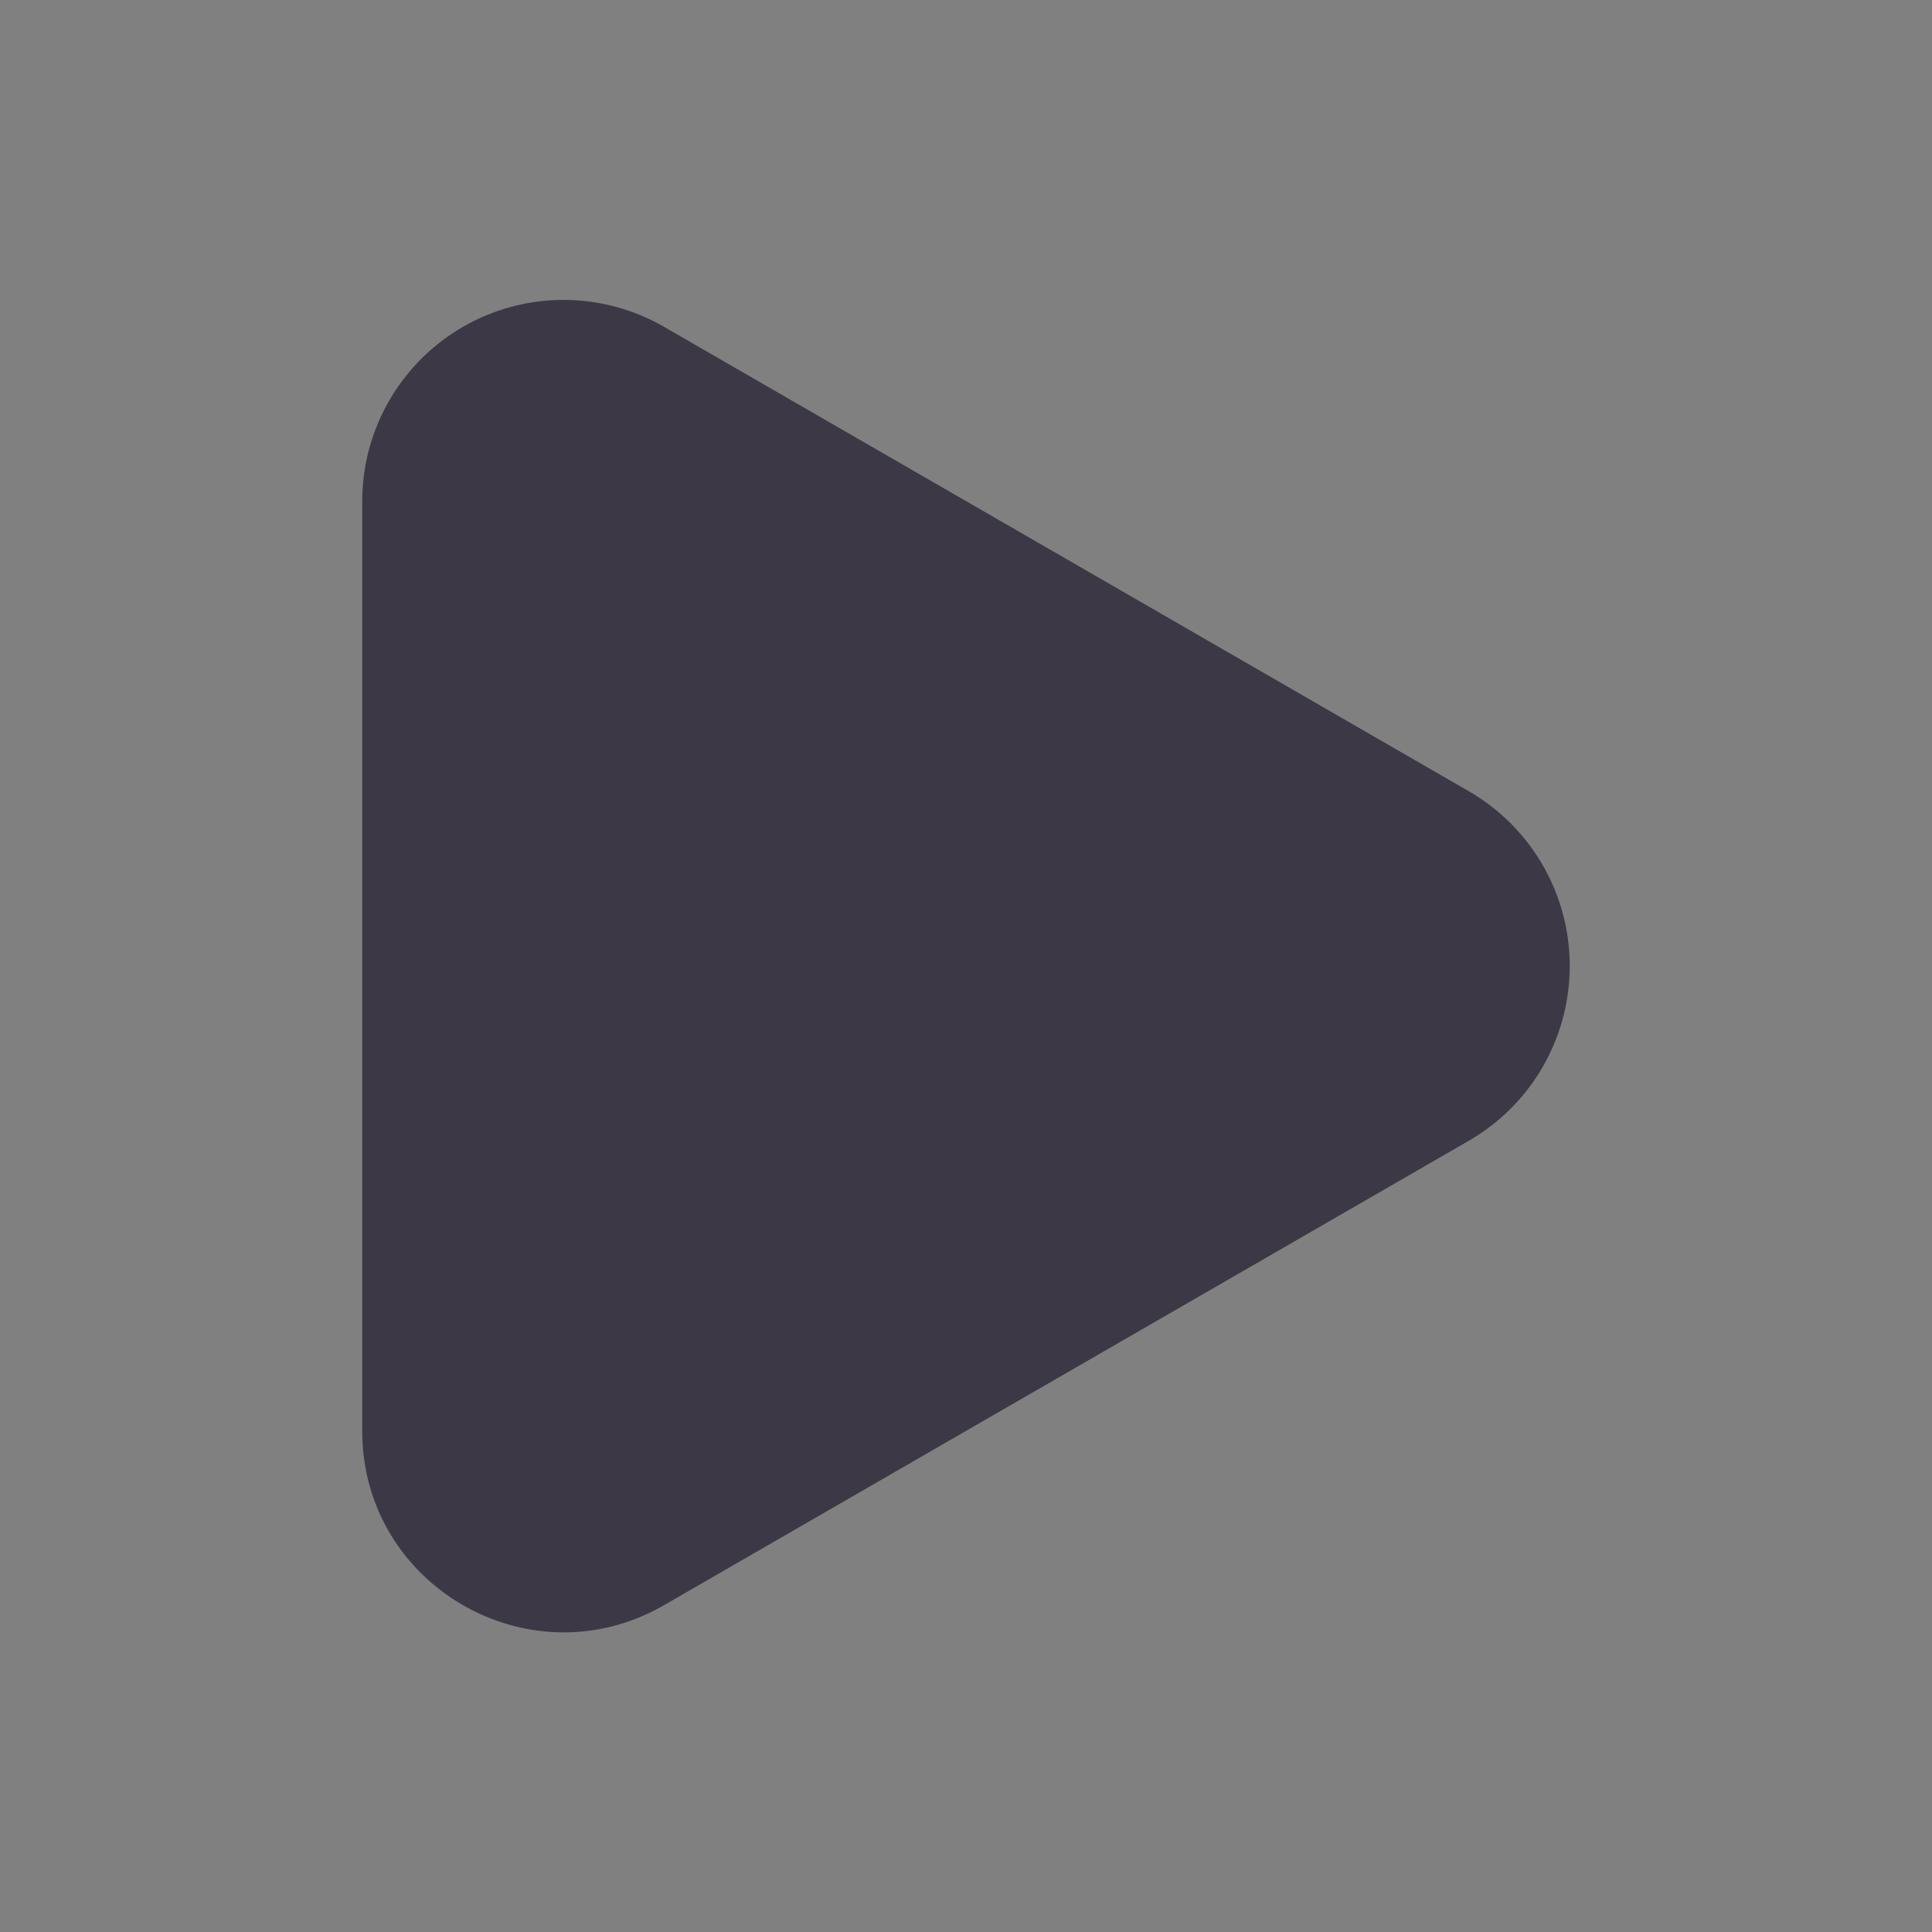 <svg xmlns="http://www.w3.org/2000/svg" xmlns:xlink="http://www.w3.org/1999/xlink" width="16" height="16"><rect width="100%" height="100%" fill="#808080" stroke="none"/><defs><filter id="a" filterUnits="objectBoundingBox" x="0%" y="0%" width="100%" height="100%"><feColorMatrix in="SourceGraphic" values="0 0 0 0 1 0 0 0 0 1 0 0 0 0 1 0 0 0 1 0"/></filter><mask id="e"><g filter="url(#a)"><path fill-opacity=".2" d="M0 0h16v16H0z"/></g></mask><linearGradient id="c" gradientUnits="userSpaceOnUse" x1="56" y1="252" x2="0" y2="244" gradientTransform="translate(8 -156)"><stop offset="0" stop-color="#fff"/><stop offset="1" stop-color="#fff" stop-opacity="0"/></linearGradient><clipPath id="b"><path d="M0 0h192v152H0z"/></clipPath><g id="d" clip-path="url(#b)"><path d="M28.016 42.629c-.04 12.11-.004 24.215-.016 36.32v36.949c0 5.72 3.05 11 8 13.86a16.013 16.013 0 0 0 16 0l32-18.477a16.004 16.004 0 0 0 0-27.715L52 65.094a15.843 15.843 0 0 0-1.176-.602c-5.39-3.14-10.851-6.168-16.168-9.43-3.98-2.828-6.484-7.558-6.64-12.433zm0 0" fill-rule="evenodd" fill="url(#c)"/></g></defs><use xlink:href="#d" transform="translate(-168 -16)" mask="url(#e)"/><path d="M4.707 2.484A1.668 1.668 0 0 0 3 4.148v7.704c0 1.28 1.39 2.082 2.5 1.441l6.668-3.848a1.671 1.671 0 0 0 0-2.89L5.5 2.707a1.672 1.672 0 0 0-.793-.223zm0 0" fill-rule="evenodd" fill="#3d3846"/></svg>
